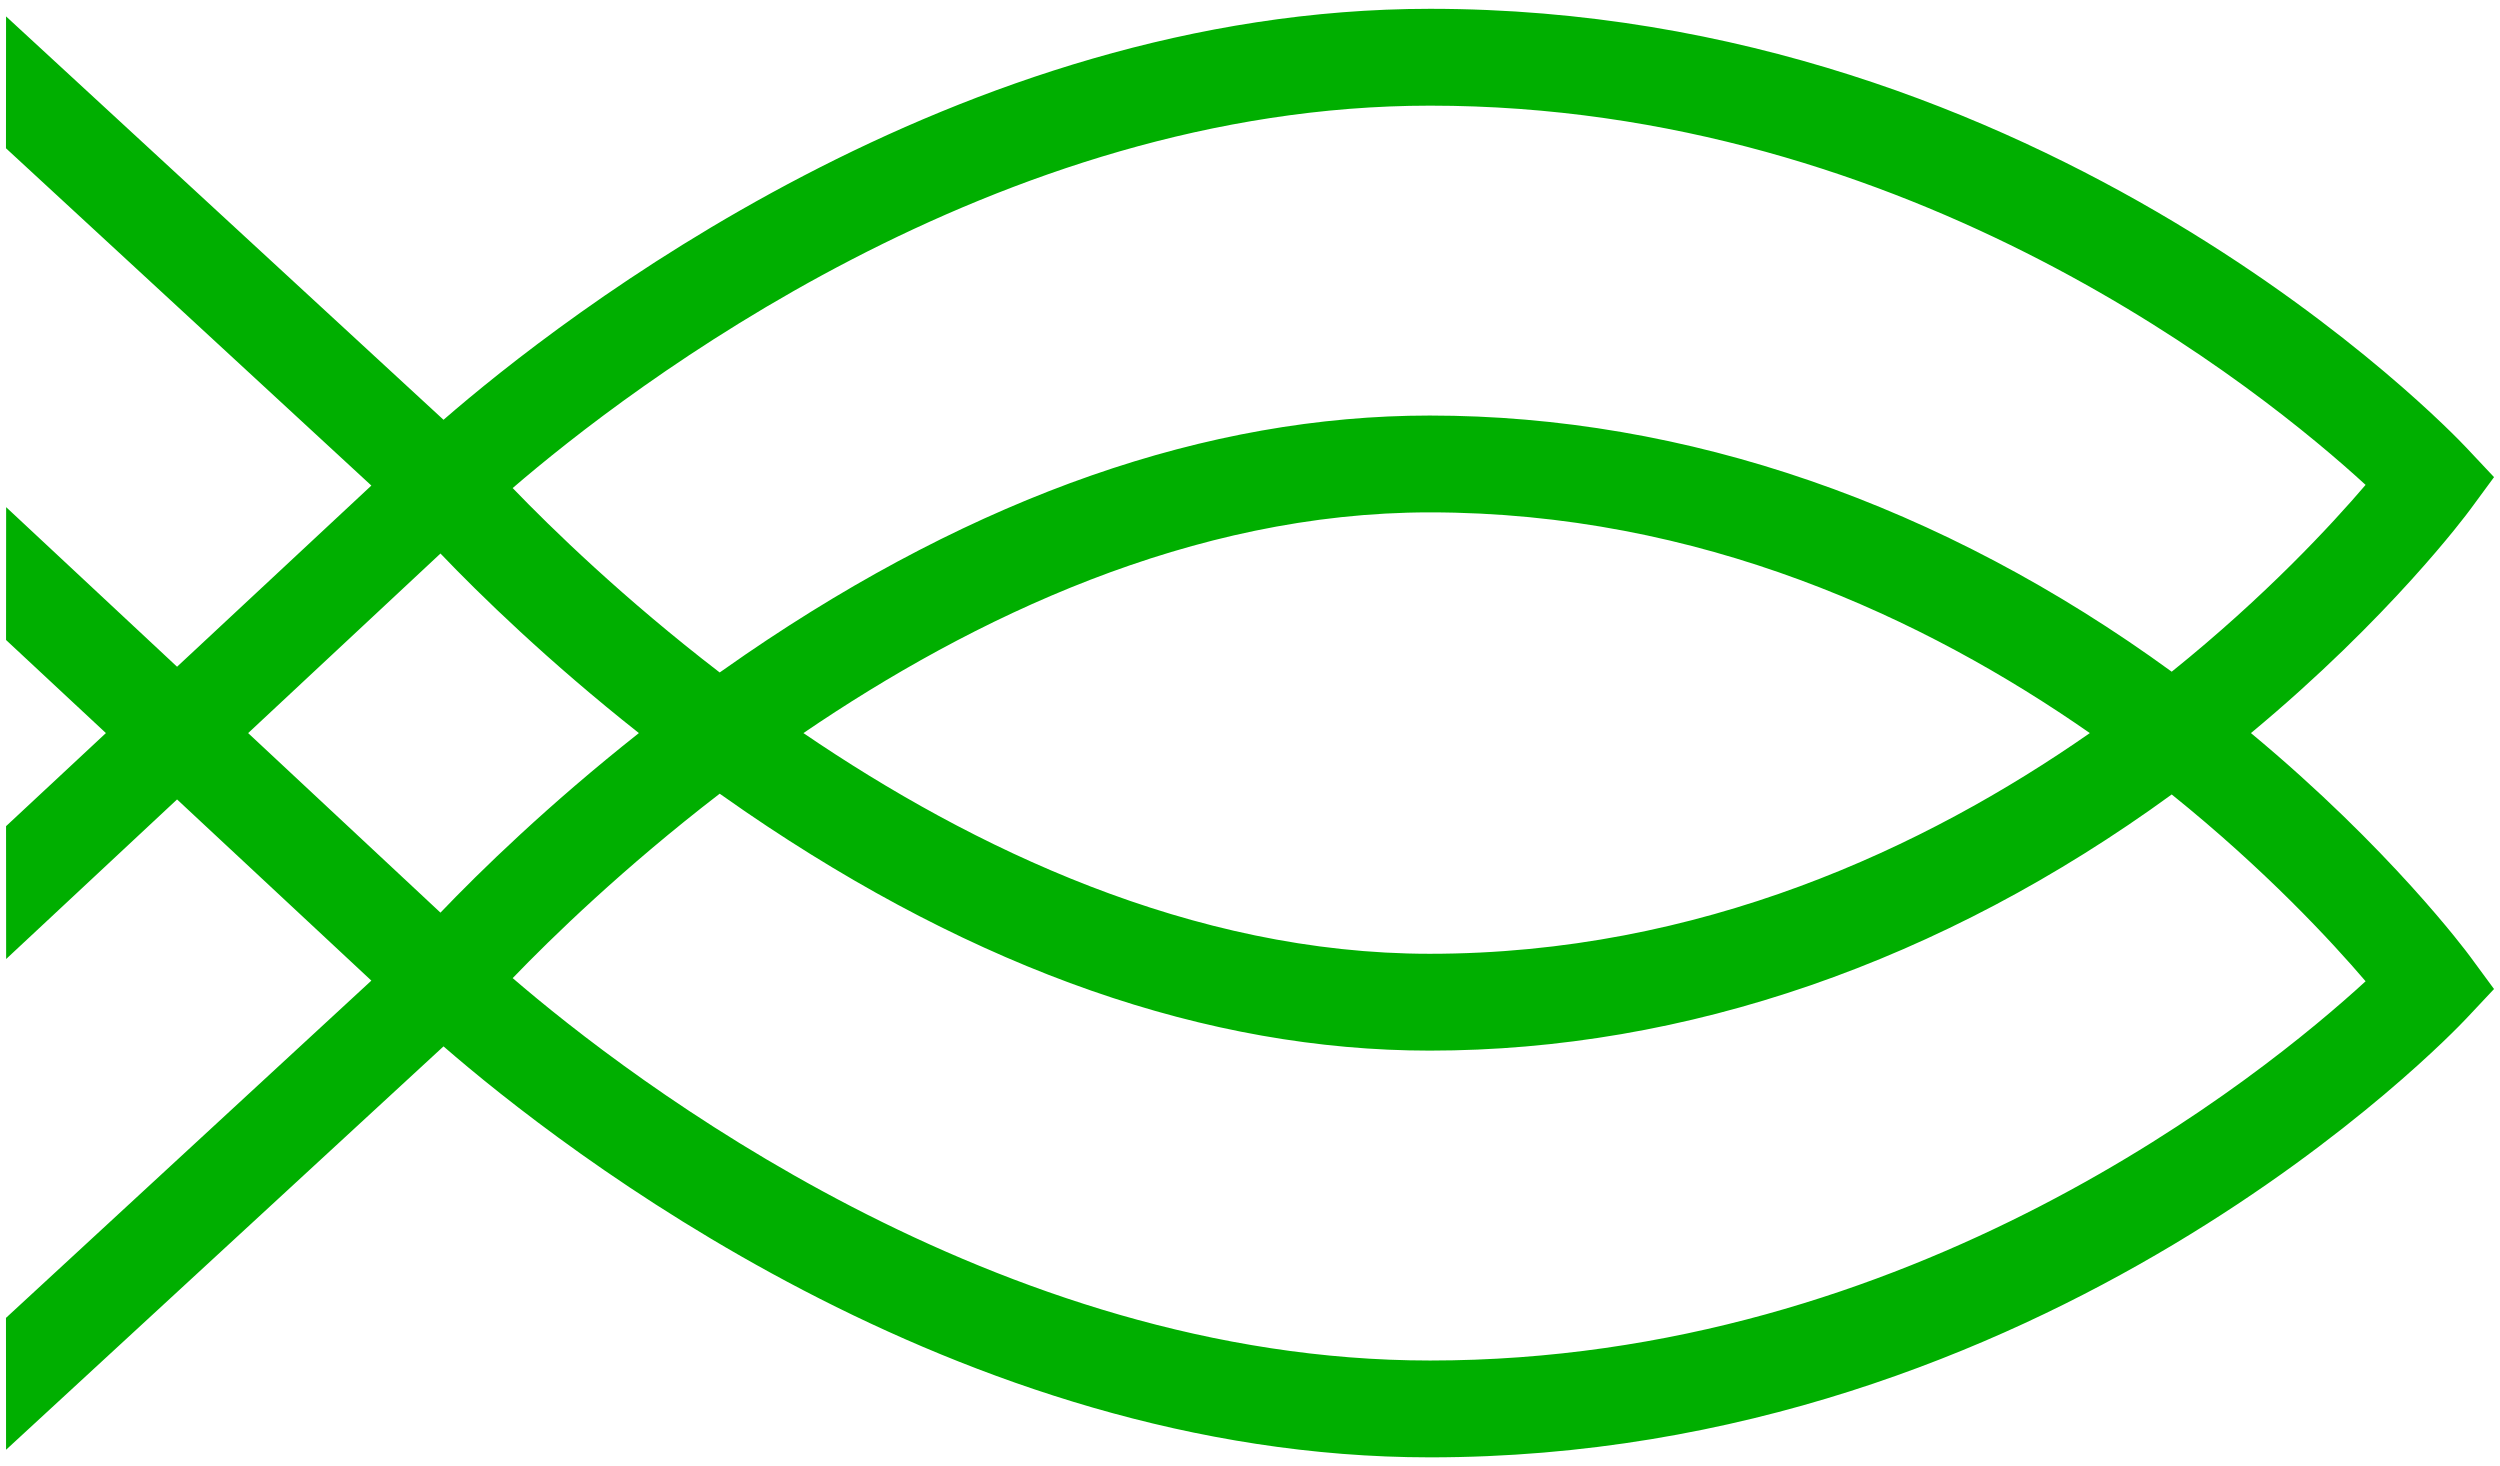 <?xml version="1.0" encoding="utf-8"?>
<!-- Generator: Adobe Illustrator 16.0.0, SVG Export Plug-In . SVG Version: 6.00 Build 0)  -->
<!DOCTYPE svg PUBLIC "-//W3C//DTD SVG 1.1//EN" "http://www.w3.org/Graphics/SVG/1.1/DTD/svg11.dtd">
<svg version="1.1" id="Layer_1" xmlns="http://www.w3.org/2000/svg" xmlns:xlink="http://www.w3.org/1999/xlink" x="0px" y="0px"
	 width="266px" height="156px" viewBox="0 0 266 156" enable-background="new 0 0 266 156" xml:space="preserve">
<path display="none" fill="#25893E" d="M-0.569,133.934l35.383-32.661L22.103,89.421l-22.647,21.144L-0.56,83.171l7.98-7.44
	l-7.98-7.44l0.016-27.394L22.103,62.04l12.711-11.851L-0.569,17.527l0.017-27.212l50.316,46.397
	c15.25-12.51,54.914-40.775,101.727-40.775c65.878,0,108.872,44.992,110.67,46.906l5.697,6.066l-4.93,6.703
	c-0.311,0.422-6.979,9.408-18.999,20.115c11.735,10.438,18.221,19.062,18.996,20.115l4.933,6.708l-5.698,6.066
	c-1.797,1.914-44.792,46.905-110.669,46.905c-46.814,0-86.478-28.265-101.727-40.775l-50.316,46.397L-0.569,133.934z
	 M64.167,100.682c14.207,11.364,48.301,34.842,87.329,34.842c43.354,0,76.284-23.415,89.523-34.595
	c-3.12-3.367-7.562-7.817-13.167-12.563c-23.799,16.473-50.133,25.157-76.398,25.157c-23.869,0-48.474-8.517-73.14-25.317
	C72.452,92.894,67.631,97.313,64.167,100.682z M95.96,75.73c19.131,11.811,37.771,17.792,55.493,17.792
	c20.269,0,40.114-5.98,59.092-17.792c-18.978-11.812-38.823-17.792-59.092-17.792C133.731,57.938,115.092,63.92,95.96,75.73z
	 M49.155,87.296c3.129-3.089,7.442-7.138,12.72-11.565c-5.277-4.428-9.591-8.477-12.72-11.565L36.767,75.73L49.155,87.296z
	 M64.167,50.779c3.465,3.368,8.285,7.787,14.147,12.477c24.667-16.801,49.271-25.317,73.14-25.317
	c26.267,0,52.601,8.685,76.398,25.157c5.604-4.744,10.046-9.195,13.167-12.563c-13.237-11.18-46.165-34.594-89.523-34.594
	C112.463,15.938,78.372,39.416,64.167,50.779z"/>
<path display="none" fill="#268943" d="M1.431,134.809l36.323-33.529L22.102,86.685L1.453,105.964L1.44,84.04l8.913-8.309
	L1.44,67.421l0.013-21.924l20.65,19.279l15.652-14.595L1.431,16.652L1.445-5.123l48.249,44.491
	c13.973-11.707,54.176-41.43,101.797-41.43c65.021,0,107.438,44.386,109.212,46.275l4.559,4.852l-3.944,5.363
	c-0.32,0.435-7.503,10.104-20.419,21.302c12.916,11.197,20.098,20.867,20.417,21.299l3.946,5.366l-4.56,4.853
	c-1.773,1.889-44.189,46.275-109.211,46.275c-47.623,0-87.825-29.724-101.797-41.431L1.445,156.583L1.431,134.809z M61.17,100.826
	c13.167,10.831,48.97,36.697,90.326,36.697c45.83,0,80.151-25.751,92.391-36.419c-3.357-3.738-8.766-9.316-15.925-15.256
	c-23.787,16.805-50.193,25.675-76.508,25.675c-23.551,0-47.876-8.467-72.299-25.165c-0.31-0.212-0.619-0.425-0.926-0.638
	C70.793,91.573,64.911,97.096,61.17,100.826z M92.211,75.73c20.394,13.137,40.305,19.792,59.242,19.792
	c21.6,0,42.711-6.656,62.811-19.792c-20.1-13.136-41.211-19.792-62.811-19.792C132.518,55.938,112.606,62.594,92.211,75.73z
	 M49.201,90.075c3.462-3.493,8.882-8.667,15.806-14.345c-6.924-5.678-12.344-10.852-15.806-14.345L33.836,75.73L49.201,90.075z
	 M61.17,50.635c3.741,3.73,9.624,9.253,17.059,15.106c0.307-0.213,0.616-0.425,0.926-0.637
	c24.423-16.699,48.748-25.166,72.299-25.166c26.315,0,52.722,8.87,76.508,25.675c7.158-5.939,12.566-11.517,15.925-15.256
	c-12.238-10.668-46.561-36.419-92.391-36.419C110.14,13.938,74.337,39.804,61.17,50.635z"/>
<path fill="#00AF00" d="M239.5,78c14.797-12.288,22.942-23.26,23.326-23.78l2.539-3.453l-2.936-3.125
	c-1.79-1.907-44.617-46.704-110.273-46.704c-50.399,0-92.398,32.816-104.966,43.727L0.644,1.745L0.635,15.776l38.878,35.888
	L18.84,70.94L0.653,53.96L0.644,68.095L11.269,78L0.644,87.905l0.009,14.135L18.839,85.06l20.674,19.277L0.635,140.223l0.009,14.032
	l46.546-42.92c12.568,10.911,54.567,43.727,104.966,43.727c65.656,0,108.483-44.798,110.273-46.705l2.936-3.125l-2.539-3.453
	C262.442,101.259,254.296,90.288,239.5,78z M152.161,11.242c51.348,0,88.697,30.405,99.538,40.35
	c-3.627,4.248-10.67,11.859-20.629,19.877c-24.467-17.824-51.708-27.255-78.951-27.255c-23.632,0-48.108,8.543-72.749,25.39
	c-0.946,0.647-1.877,1.296-2.795,1.947c-10.222-7.858-17.896-15.331-22.027-19.622C66.929,41.274,105.942,11.242,152.161,11.242z
	 M222.358,78c-17.495,12.193-41.449,23.483-70.239,23.483c-25.332,0-48.739-11.294-66.636-23.483
	c17.897-12.188,41.304-23.484,66.636-23.484C180.909,54.517,204.863,65.807,222.358,78z M46.866,97.105L26.402,78l20.464-19.105
	C51.045,63.27,58.351,70.389,67.977,78C58.351,85.611,51.045,92.73,46.866,97.105z M152.161,144.759
	c-46.219,0-85.231-30.033-97.612-40.687c4.13-4.29,11.805-11.763,22.027-19.622c0.917,0.651,1.849,1.3,2.795,1.947
	c24.64,16.847,49.116,25.389,72.749,25.389c27.243,0,54.484-9.432,78.951-27.255c9.958,8.018,17.002,15.629,20.629,19.876
	C240.858,114.354,203.508,144.759,152.161,144.759z"/>
</svg>
